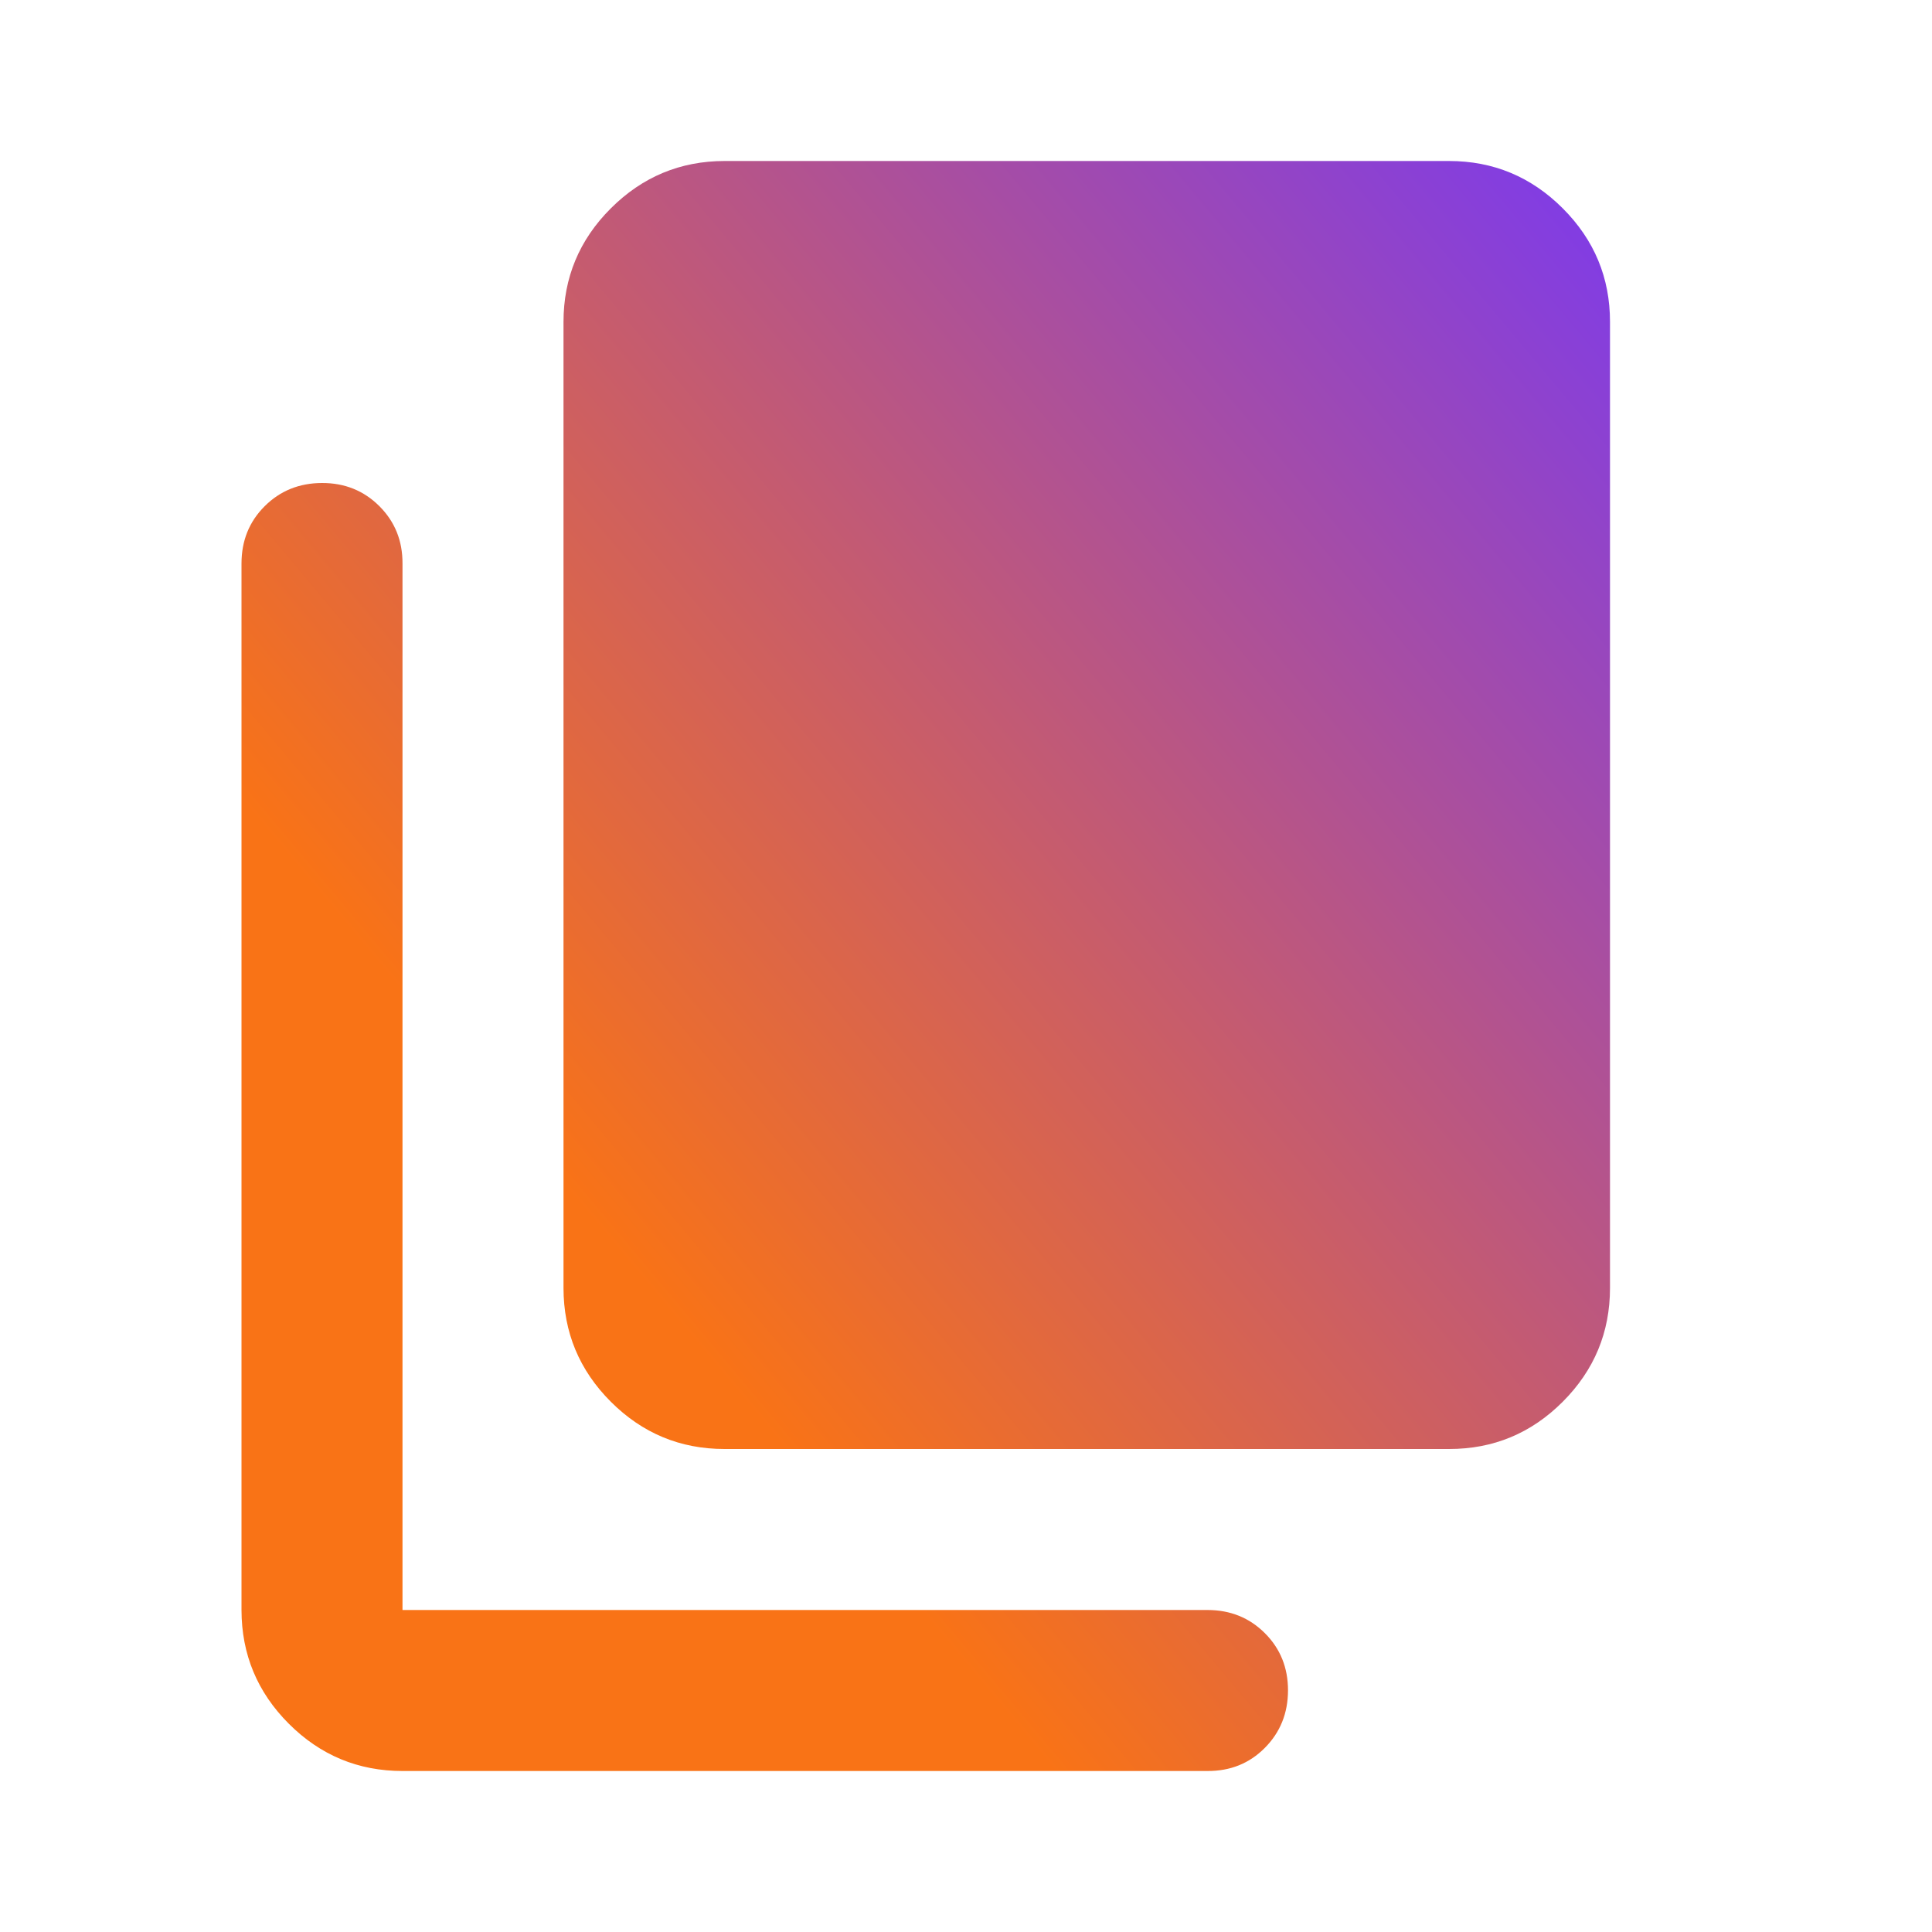<svg viewBox="0 0 24 24" fill="none" xmlns="http://www.w3.org/2000/svg">
    <defs>
        <linearGradient id="gradient" x1="100%" y1="0%" x2="0%" y2="100%">
            <stop offset="0%" stop-color="#7C3AED" />
            <stop offset="70%" stop-color="#F97316" />
            <stop offset="100%" stop-color="#F97316" />
        </linearGradient>
    </defs>

    <path
        d="M9 18q-.825 0-1.412-.587T7 16V4q0-.825.588-1.412T9 2h9q.825 0 1.413.588T20 4v12q0 .825-.587 1.413T18 18zm-4 4q-.825 0-1.412-.587T3 20V7q0-.425.288-.712T4 6t.713.288T5 7v13h10q.425 0 .713.288T16 21t-.288.713T15 22z"
        fill="url(#gradient)"
    />
</svg>